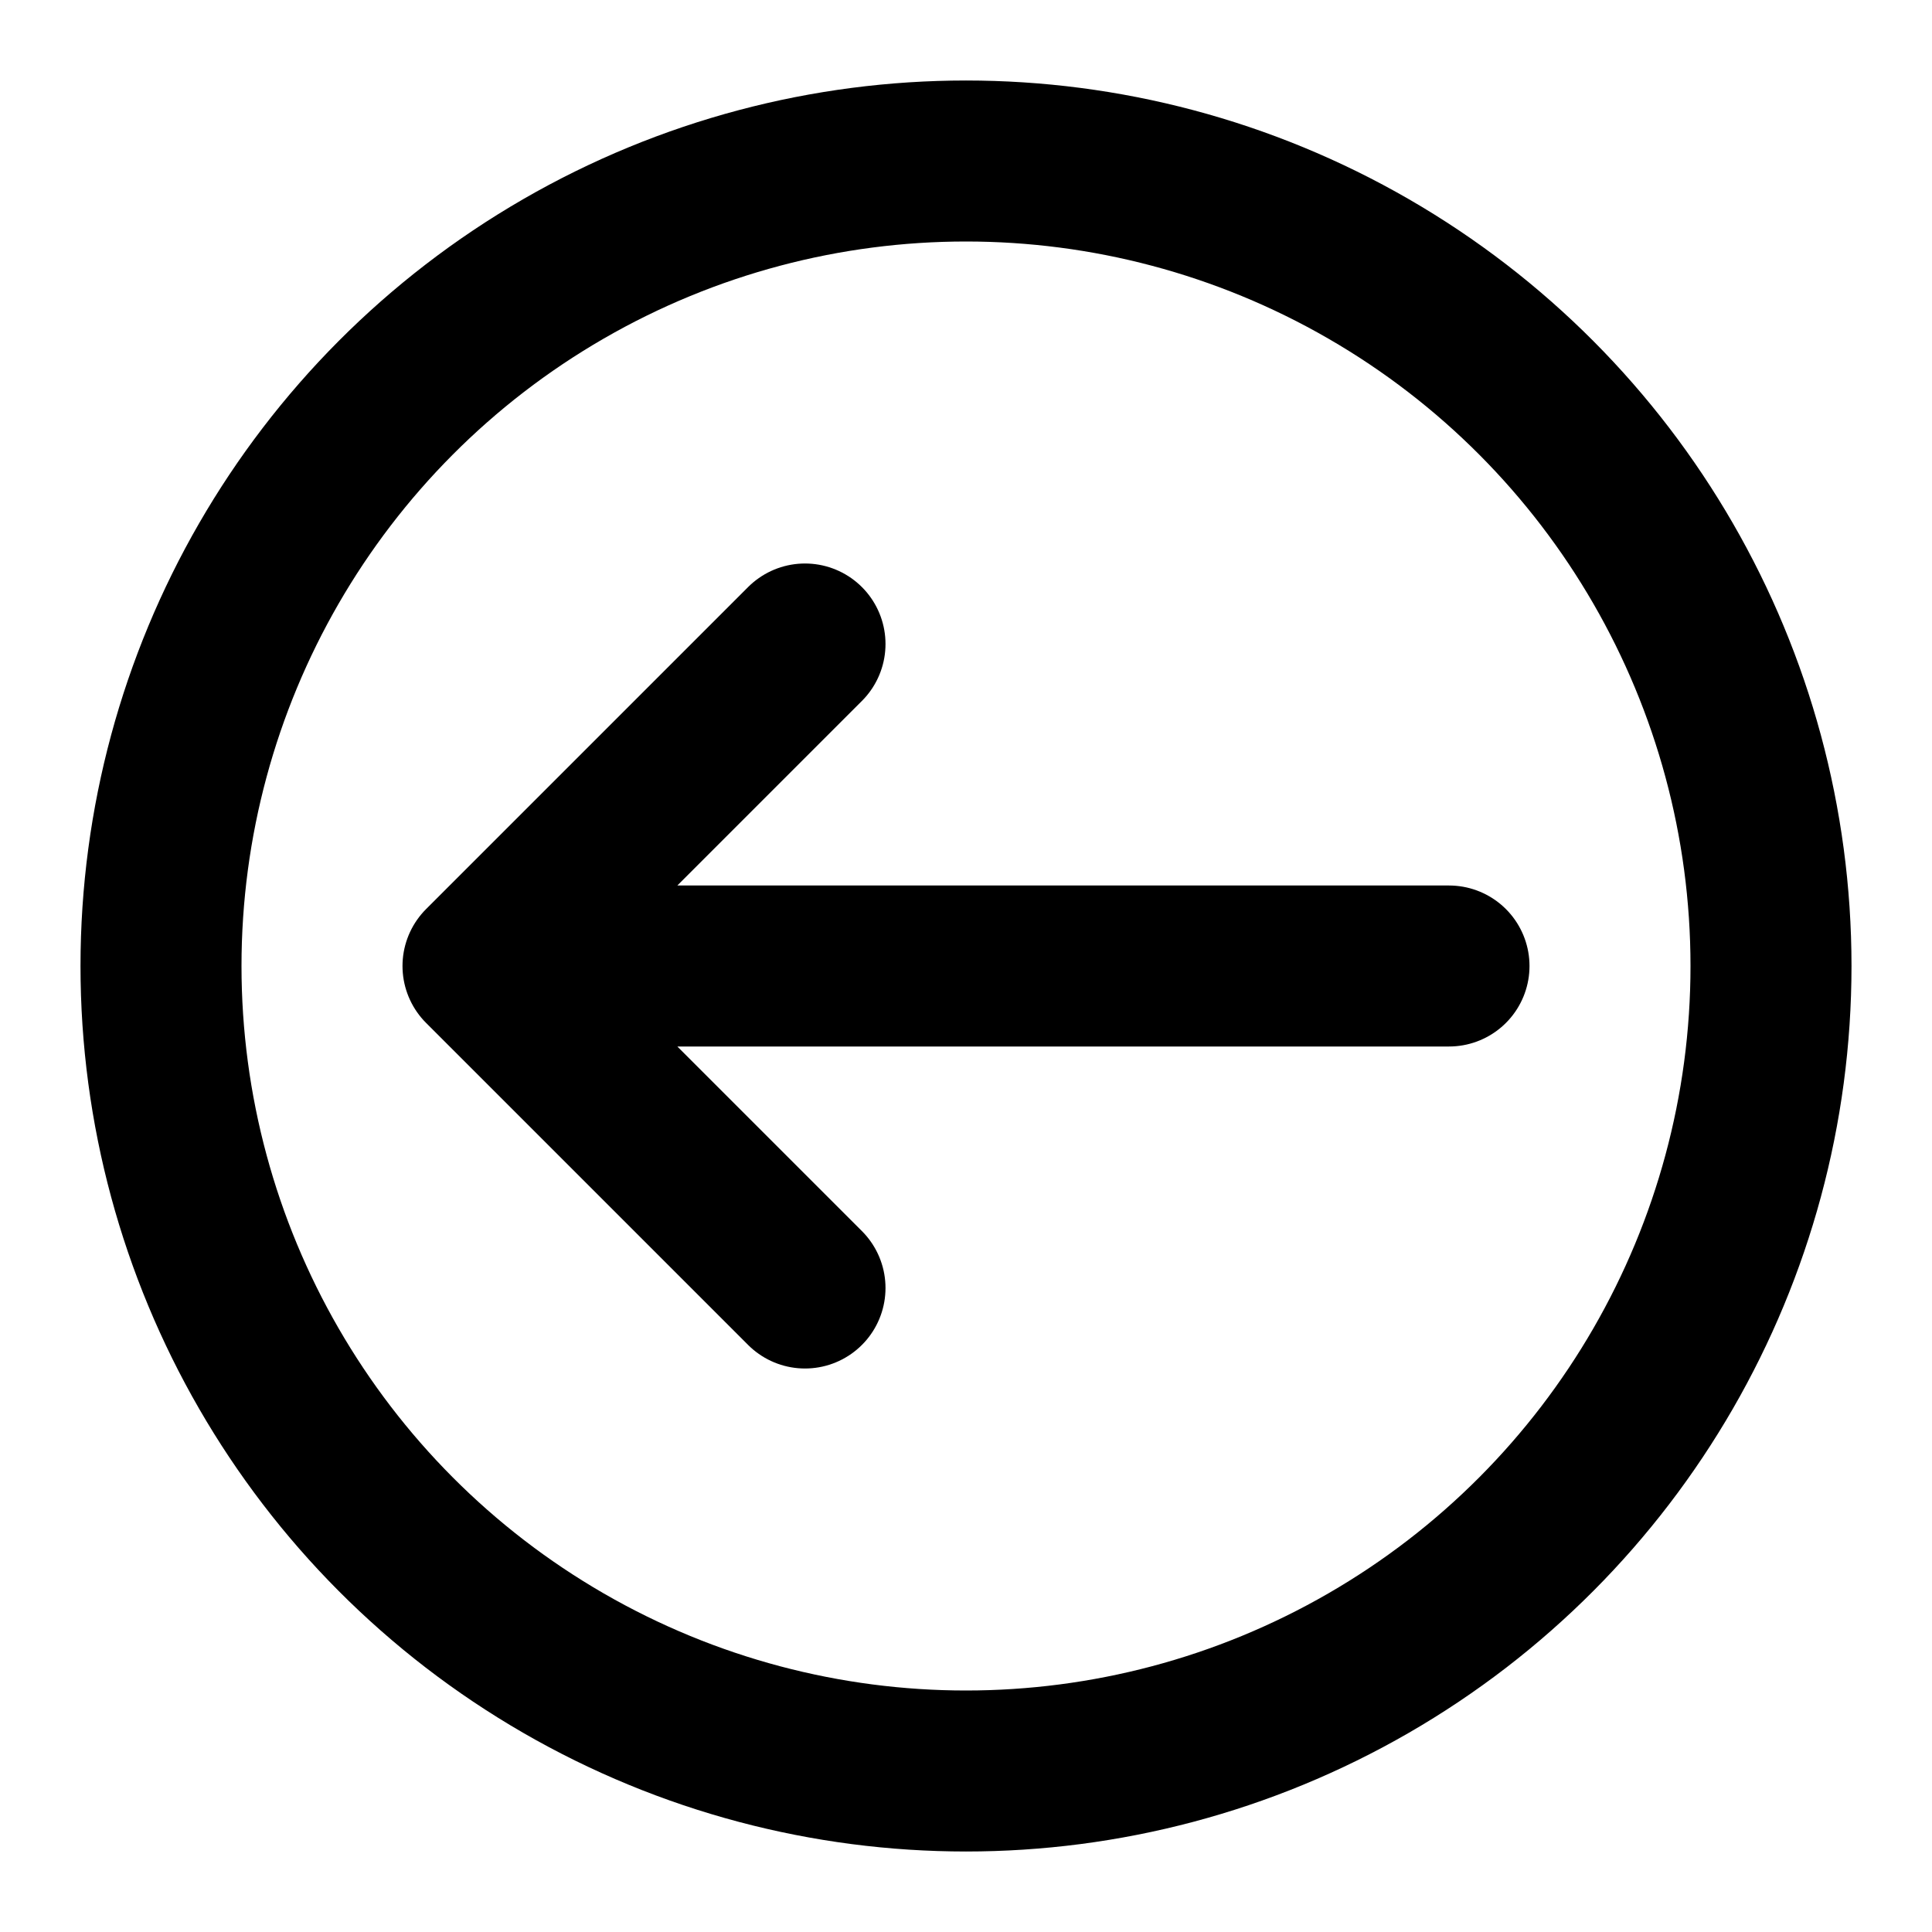 <svg viewBox="0 0 24 24" xmlns="http://www.w3.org/2000/svg" fill-rule="evenodd" clip-rule="evenodd" stroke-linecap="round" stroke-linejoin="round" stroke-miterlimit="1.5">
  <path d="M6 12h12M10 8l-4 4 4 4" fill="none" stroke="#000" stroke-width="2"/>
  <circle cx="12" cy="12" r="10" fill="none" stroke="#000" stroke-width="2"/>
</svg>